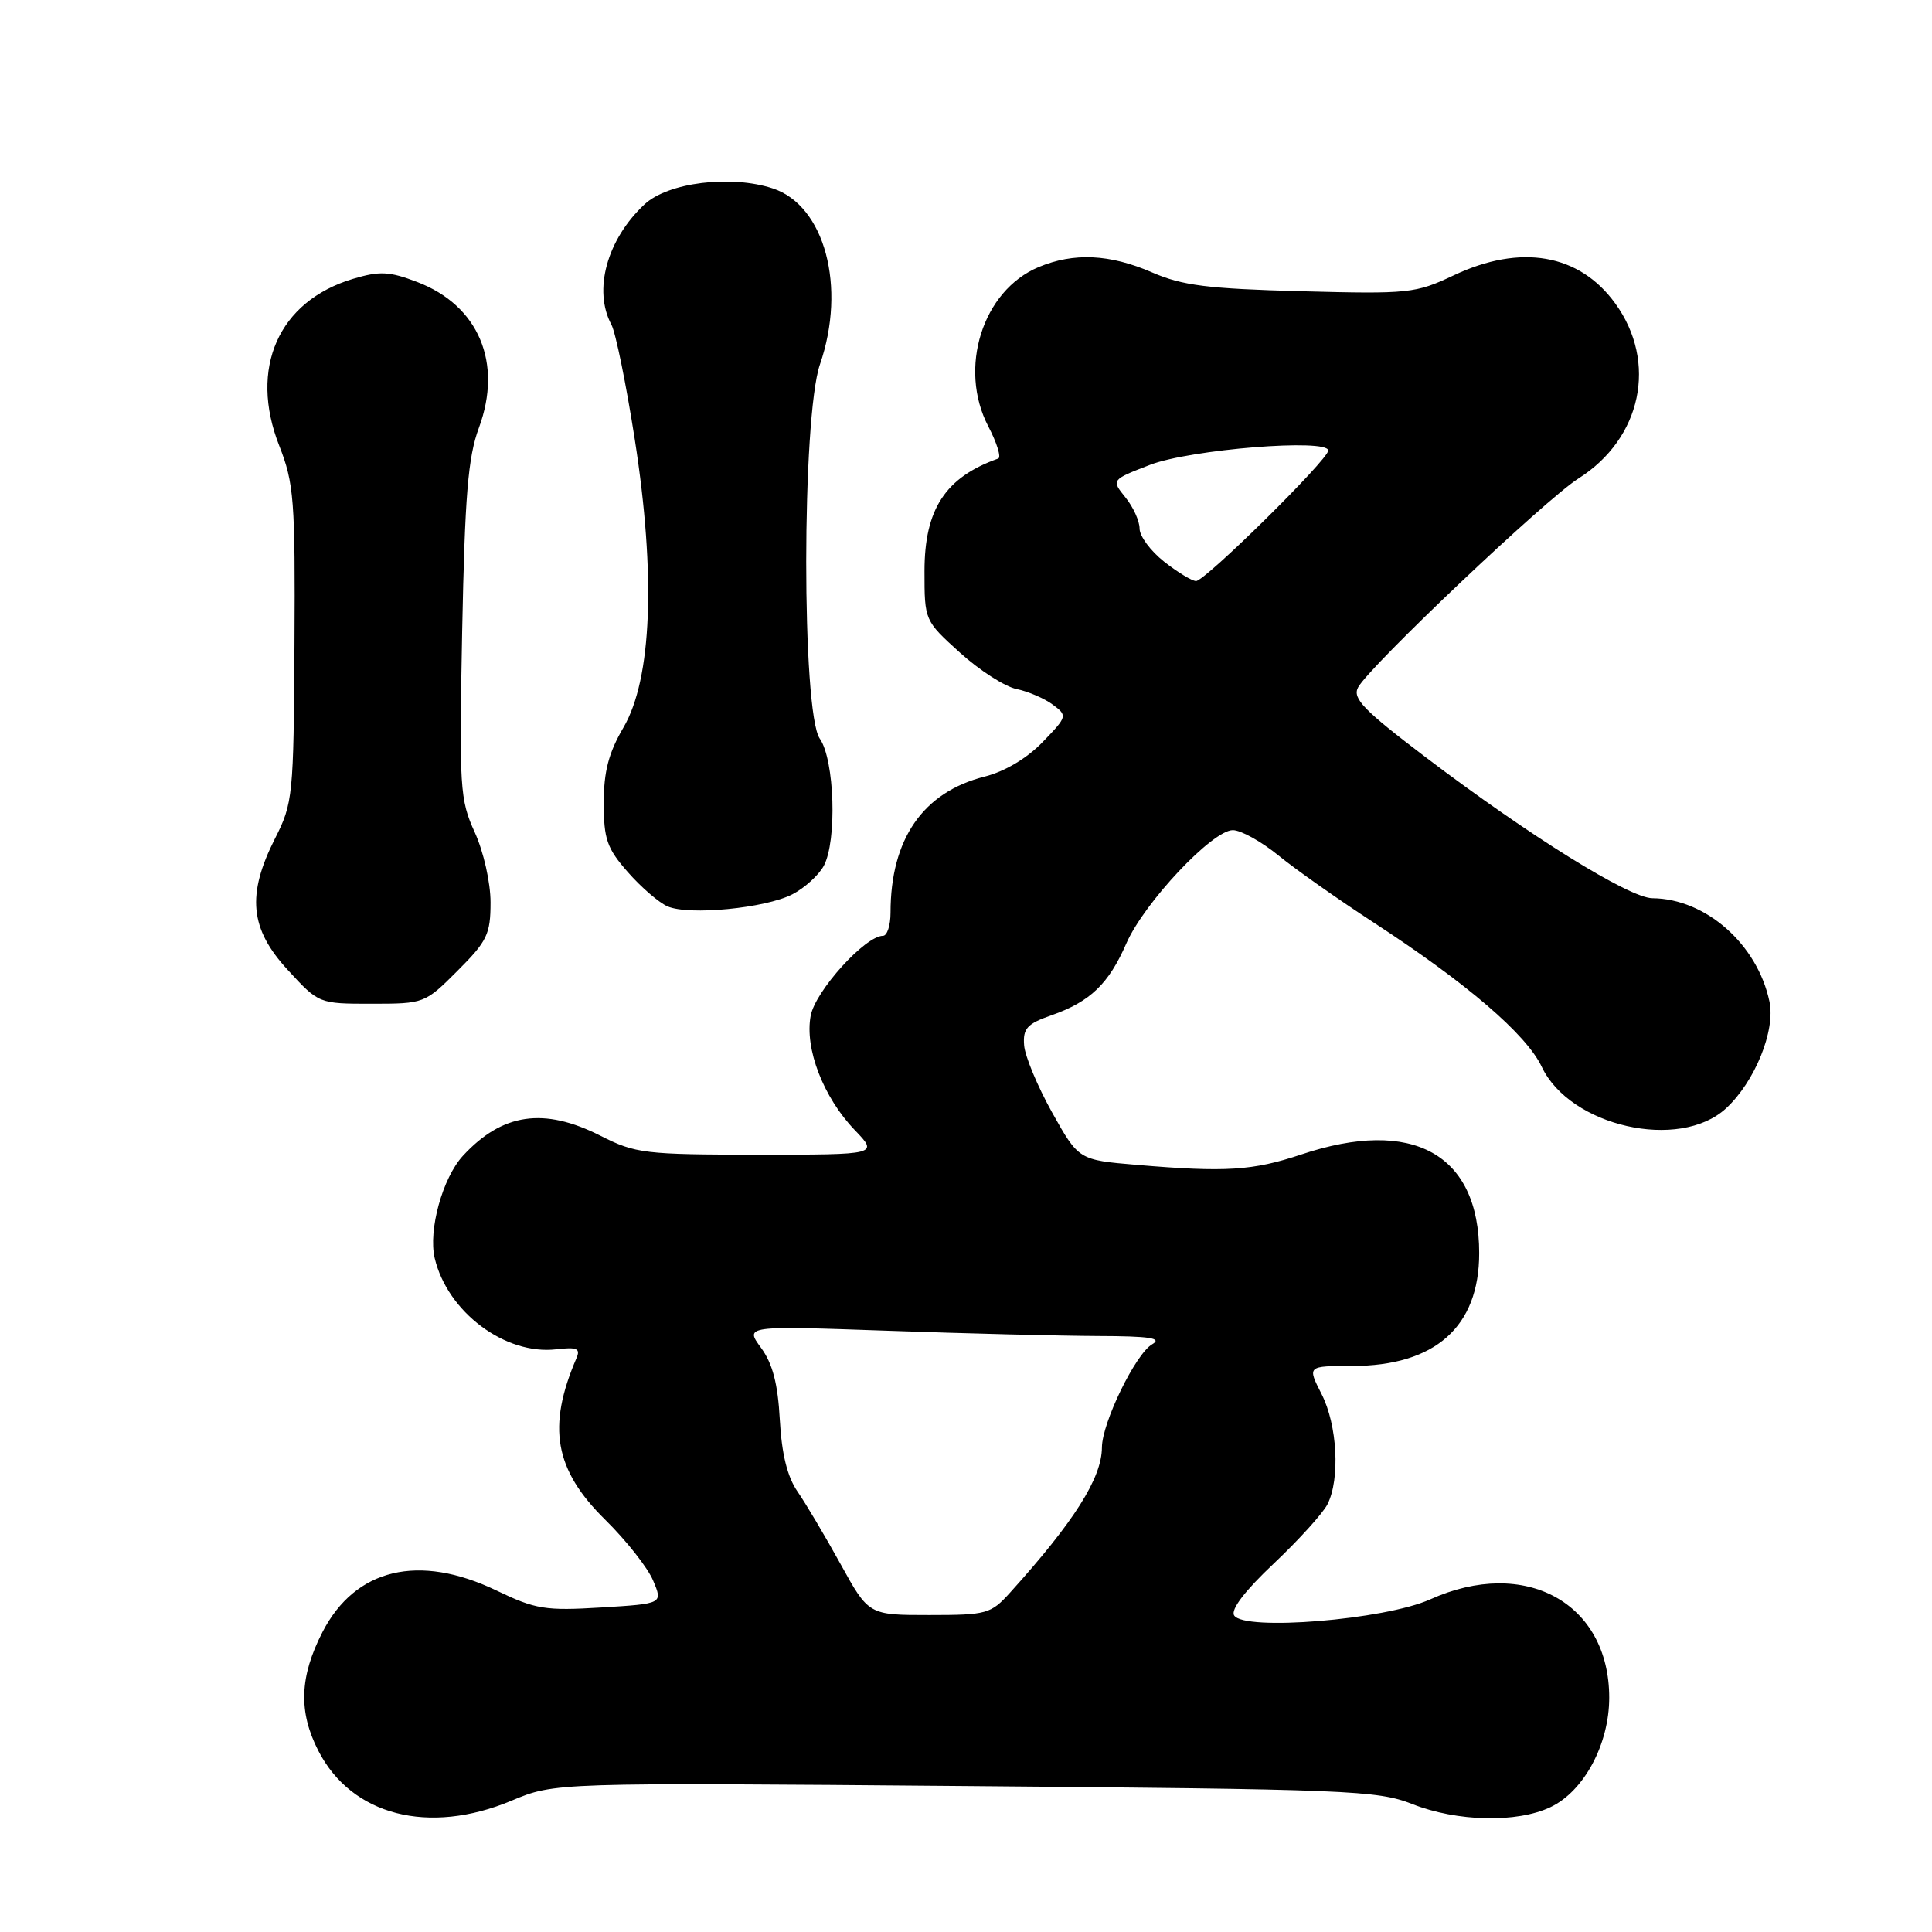 <?xml version="1.0" encoding="UTF-8" standalone="no"?>
<!DOCTYPE svg PUBLIC "-//W3C//DTD SVG 1.1//EN" "http://www.w3.org/Graphics/SVG/1.1/DTD/svg11.dtd" >
<svg xmlns="http://www.w3.org/2000/svg" xmlns:xlink="http://www.w3.org/1999/xlink" version="1.1" viewBox="0 0 256 256">
 <g >
 <path fill="currentColor"
d=" M 67.78 238.60 C 73.50 236.20 73.50 236.20 127.85 236.66 C 178.73 237.08 182.52 237.23 187.14 239.05 C 193.07 241.39 201.00 241.57 205.44 239.46 C 209.88 237.36 213.23 231.11 213.23 224.95 C 213.23 212.39 202.07 206.26 189.50 211.93 C 183.49 214.63 164.84 216.16 163.53 214.05 C 163.05 213.28 164.97 210.77 168.79 207.17 C 172.09 204.05 175.29 200.52 175.90 199.32 C 177.59 195.95 177.21 188.83 175.11 184.71 C 173.22 181.00 173.22 181.00 179.15 181.00 C 190.16 181.00 196.00 175.82 196.00 166.05 C 196.00 152.90 187.20 148.03 172.41 152.98 C 166.00 155.12 162.39 155.35 150.62 154.35 C 142.93 153.70 142.93 153.70 139.41 147.41 C 137.48 143.95 135.80 139.93 135.70 138.49 C 135.53 136.28 136.10 135.65 139.32 134.53 C 144.45 132.73 146.91 130.37 149.25 125.00 C 151.61 119.61 160.65 110.00 163.36 110.00 C 164.42 110.00 167.14 111.51 169.40 113.35 C 171.65 115.19 177.32 119.18 182.00 122.23 C 194.37 130.29 202.25 137.05 204.29 141.36 C 208.04 149.27 222.53 152.54 228.70 146.87 C 232.52 143.35 235.28 136.57 234.46 132.70 C 232.86 125.12 226.02 119.08 218.95 119.02 C 215.90 119.00 202.59 110.72 188.91 100.34 C 180.67 94.08 179.18 92.54 179.95 91.09 C 181.44 88.30 204.81 66.14 209.14 63.41 C 217.53 58.11 219.67 47.99 214.03 40.21 C 209.27 33.63 201.50 32.28 192.61 36.49 C 187.58 38.87 186.67 38.97 172.42 38.59 C 160.05 38.26 156.67 37.84 152.67 36.10 C 147.05 33.66 142.29 33.44 137.62 35.39 C 130.19 38.49 126.94 48.80 130.95 56.49 C 132.10 58.69 132.69 60.61 132.27 60.76 C 125.27 63.24 122.50 67.46 122.50 75.69 C 122.50 82.21 122.51 82.24 127.20 86.48 C 129.78 88.82 133.16 90.99 134.70 91.30 C 136.24 91.62 138.40 92.55 139.50 93.37 C 141.46 94.83 141.44 94.93 138.14 98.34 C 136.08 100.48 133.13 102.23 130.48 102.90 C 122.30 104.96 118.00 111.18 118.00 120.94 C 118.00 122.62 117.55 124.00 117.00 124.00 C 114.65 124.00 108.03 131.31 107.42 134.59 C 106.60 138.94 109.10 145.41 113.27 149.75 C 116.39 153.00 116.39 153.00 100.45 153.00 C 85.43 152.99 84.21 152.85 79.58 150.50 C 72.07 146.69 66.56 147.49 61.34 153.15 C 58.64 156.08 56.73 163.02 57.60 166.71 C 59.29 173.85 66.93 179.58 73.71 178.79 C 76.44 178.47 76.94 178.68 76.39 179.95 C 72.46 189.08 73.47 194.76 80.21 201.39 C 82.98 204.12 85.83 207.73 86.54 209.43 C 87.84 212.50 87.84 212.50 79.67 213.00 C 72.25 213.45 70.98 213.25 65.78 210.75 C 55.50 205.81 47.09 207.82 42.74 216.24 C 39.69 222.16 39.52 226.82 42.19 232.00 C 46.59 240.57 56.81 243.20 67.78 238.60 Z  M 60.63 128.63 C 64.55 124.72 65.00 123.78 65.00 119.58 C 65.00 116.95 64.08 112.87 62.91 110.29 C 60.93 105.96 60.84 104.41 61.24 83.60 C 61.60 65.65 62.01 60.59 63.46 56.68 C 66.64 48.07 63.42 40.47 55.29 37.37 C 51.58 35.95 50.32 35.89 46.77 36.95 C 36.90 39.91 32.97 48.79 36.99 59.03 C 38.96 64.05 39.13 66.23 39.02 85.38 C 38.91 105.44 38.81 106.44 36.45 111.09 C 32.67 118.56 33.10 123.07 38.13 128.52 C 42.25 133.00 42.25 133.00 49.26 133.00 C 56.20 133.00 56.31 132.96 60.63 128.63 Z  M 105.00 118.50 C 106.62 117.66 108.48 115.97 109.15 114.74 C 110.93 111.44 110.59 100.69 108.63 97.88 C 106.22 94.44 106.23 55.30 108.65 48.28 C 112.18 38.02 109.29 27.24 102.41 24.97 C 96.86 23.14 88.51 24.17 85.40 27.08 C 80.42 31.73 78.57 38.46 81.02 43.03 C 81.58 44.08 82.97 50.91 84.11 58.22 C 86.92 76.22 86.38 89.96 82.61 96.40 C 80.65 99.75 80.00 102.23 80.00 106.39 C 80.00 111.19 80.42 112.41 83.20 115.57 C 84.95 117.57 87.32 119.61 88.45 120.10 C 91.28 121.33 101.42 120.35 105.00 118.50 Z  M 111.38 207.25 C 109.33 203.54 106.76 199.21 105.67 197.63 C 104.32 195.67 103.58 192.65 103.33 188.13 C 103.07 183.35 102.38 180.69 100.84 178.59 C 98.70 175.67 98.70 175.67 117.60 176.33 C 127.99 176.70 140.55 177.01 145.50 177.03 C 152.39 177.05 154.07 177.31 152.66 178.13 C 150.46 179.41 146.02 188.54 146.01 191.80 C 145.99 195.85 142.32 201.64 133.83 211.04 C 131.29 213.85 130.75 214.00 123.13 214.00 C 115.10 214.00 115.10 214.00 111.38 207.25 Z  M 154.25 74.42 C 152.46 73.01 151.00 71.04 151.00 70.04 C 151.00 69.04 150.16 67.18 149.12 65.90 C 147.25 63.58 147.25 63.58 152.37 61.60 C 157.70 59.54 176.00 58.07 176.00 59.70 C 176.00 60.89 159.67 77.00 158.48 76.99 C 157.94 76.98 156.04 75.83 154.25 74.42 Z "/>
</g>
</svg>